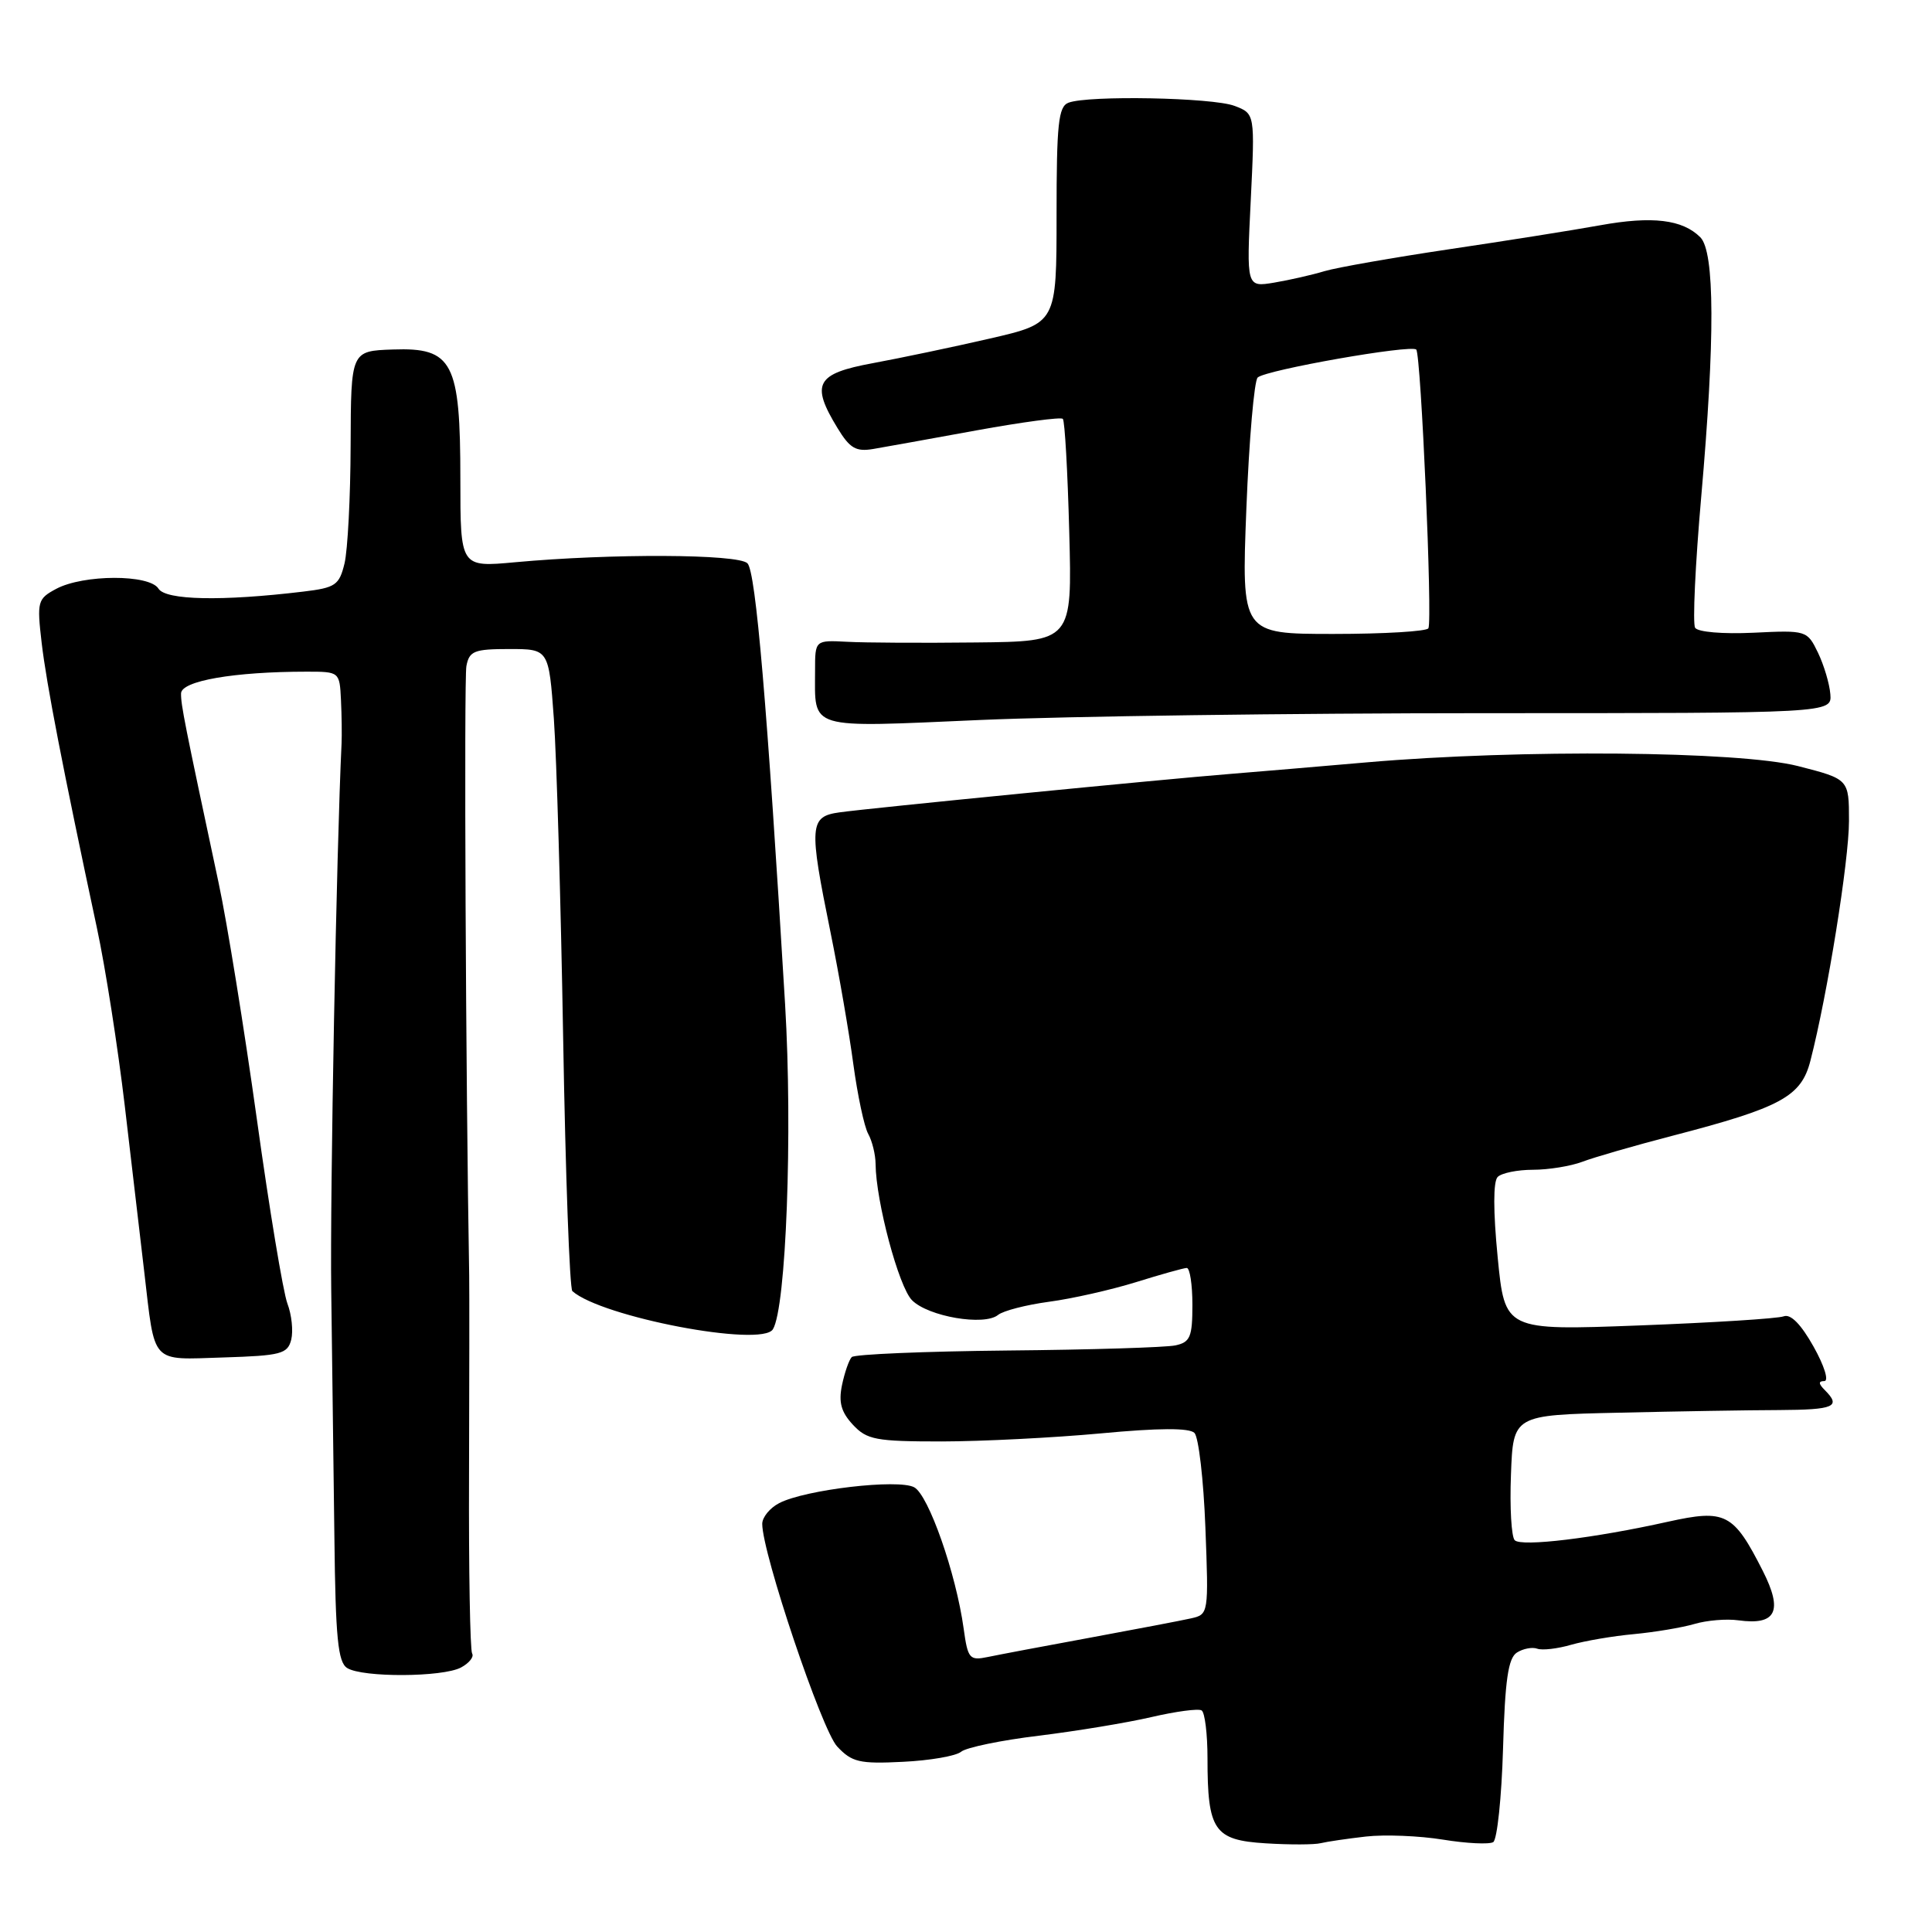 <?xml version="1.0" encoding="UTF-8" standalone="no"?>
<!DOCTYPE svg PUBLIC "-//W3C//DTD SVG 1.1//EN" "http://www.w3.org/Graphics/SVG/1.1/DTD/svg11.dtd" >
<svg xmlns="http://www.w3.org/2000/svg" xmlns:xlink="http://www.w3.org/1999/xlink" version="1.1" viewBox="0 0 256 256">
 <g >
 <path fill="currentColor"
d=" M 181.00 243.35 C 183.47 243.07 188.06 243.25 191.20 243.76 C 194.33 244.27 197.33 244.41 197.86 244.09 C 198.38 243.76 198.97 238.19 199.16 231.71 C 199.42 222.60 199.84 219.71 201.00 218.97 C 201.82 218.45 203.04 218.22 203.69 218.46 C 204.35 218.70 206.37 218.47 208.19 217.94 C 210.01 217.42 213.75 216.78 216.50 216.53 C 219.25 216.27 222.85 215.67 224.50 215.19 C 226.15 214.70 228.78 214.48 230.34 214.70 C 235.35 215.39 236.29 213.50 233.58 208.15 C 229.69 200.48 228.65 199.95 221.00 201.64 C 211.22 203.82 201.60 204.98 200.71 204.09 C 200.27 203.66 200.04 199.75 200.21 195.41 C 200.50 187.50 200.50 187.50 214.50 187.19 C 222.20 187.01 231.76 186.85 235.75 186.84 C 243.06 186.80 243.99 186.39 241.80 184.20 C 240.95 183.35 240.93 183.00 241.73 183.00 C 242.36 183.00 241.74 180.99 240.31 178.44 C 238.64 175.46 237.27 174.07 236.35 174.42 C 235.57 174.72 226.94 175.26 217.17 175.63 C 199.40 176.30 199.40 176.30 198.45 166.60 C 197.85 160.47 197.85 156.55 198.45 155.95 C 198.97 155.43 201.08 155.00 203.13 155.00 C 205.19 155.00 208.13 154.52 209.67 153.94 C 211.21 153.35 216.55 151.81 221.55 150.51 C 236.02 146.75 238.67 145.31 239.89 140.55 C 242.15 131.79 245.00 114.03 245.00 108.78 C 245.00 103.24 245.00 103.24 238.25 101.51 C 230.46 99.52 201.43 99.26 181.18 101.01 C 174.76 101.57 166.57 102.26 163.00 102.55 C 154.05 103.26 115.24 107.08 111.25 107.64 C 107.25 108.19 107.16 109.35 110.04 123.50 C 111.16 129.00 112.52 136.88 113.07 141.00 C 113.63 145.12 114.51 149.28 115.04 150.24 C 115.57 151.19 116.01 152.99 116.02 154.24 C 116.06 159.18 119.09 170.54 120.85 172.29 C 123.01 174.46 130.41 175.72 132.24 174.24 C 132.93 173.68 135.97 172.90 139.00 172.49 C 142.03 172.09 147.20 170.92 150.50 169.90 C 153.80 168.87 156.84 168.02 157.25 168.01 C 157.66 168.01 158.00 170.20 158.00 172.89 C 158.00 177.15 157.71 177.85 155.75 178.27 C 154.51 178.54 144.50 178.85 133.50 178.95 C 122.50 179.06 113.21 179.45 112.86 179.82 C 112.50 180.19 111.92 181.86 111.57 183.53 C 111.10 185.81 111.45 187.10 113.01 188.78 C 114.87 190.78 116.04 191.00 124.79 191.00 C 130.13 190.99 139.62 190.51 145.88 189.93 C 153.52 189.21 157.59 189.19 158.27 189.87 C 158.82 190.42 159.48 196.06 159.72 202.40 C 160.16 213.81 160.14 213.92 157.83 214.44 C 156.55 214.73 150.55 215.87 144.50 216.99 C 138.45 218.10 132.33 219.26 130.89 219.56 C 128.47 220.06 128.24 219.80 127.69 215.80 C 126.68 208.49 123.04 198.09 121.13 197.07 C 119.01 195.94 106.70 197.38 103.25 199.17 C 102.01 199.81 101.00 201.05 101.00 201.92 C 101.00 205.81 108.89 229.25 110.93 231.42 C 112.88 233.50 113.88 233.74 119.63 233.45 C 123.21 233.28 126.69 232.68 127.36 232.11 C 128.04 231.55 132.67 230.59 137.65 229.99 C 142.63 229.38 149.35 228.27 152.58 227.52 C 155.81 226.77 158.80 226.37 159.22 226.64 C 159.65 226.90 160.00 229.76 160.00 232.99 C 160.00 242.56 160.87 243.83 167.71 244.25 C 170.89 244.45 174.18 244.44 175.00 244.23 C 175.82 244.03 178.53 243.63 181.00 243.35 Z  M 61.09 220.95 C 62.17 220.37 62.83 219.54 62.56 219.10 C 62.29 218.66 62.10 207.99 62.15 195.40 C 62.19 182.80 62.20 170.93 62.17 169.00 C 61.72 143.65 61.47 89.99 61.80 88.26 C 62.18 86.26 62.83 86.00 67.48 86.00 C 72.72 86.00 72.72 86.00 73.39 95.25 C 73.75 100.34 74.31 119.35 74.62 137.50 C 74.93 155.65 75.48 170.76 75.84 171.08 C 79.71 174.52 100.92 178.56 102.41 176.14 C 104.17 173.31 105.04 150.02 104.03 133.09 C 101.65 93.37 100.15 75.75 99.04 74.64 C 97.80 73.40 80.98 73.33 68.25 74.50 C 61.00 75.17 61.00 75.17 61.00 63.49 C 61.00 47.96 60.00 46.03 52.07 46.31 C 46.50 46.50 46.50 46.50 46.46 59.00 C 46.44 65.88 46.07 72.92 45.65 74.66 C 44.95 77.54 44.45 77.88 40.19 78.39 C 29.38 79.69 21.95 79.53 21.00 78.00 C 19.81 76.08 11.05 76.10 7.44 78.03 C 4.98 79.35 4.88 79.69 5.52 85.18 C 6.16 90.65 8.32 101.80 12.85 123.00 C 13.97 128.22 15.62 138.80 16.53 146.50 C 17.43 154.20 18.60 164.10 19.11 168.50 C 20.57 180.94 19.86 180.17 29.62 179.87 C 37.24 179.63 38.11 179.40 38.59 177.51 C 38.87 176.36 38.65 174.21 38.08 172.72 C 37.52 171.23 35.69 160.23 34.03 148.26 C 32.36 136.29 30.09 122.22 28.97 117.00 C 24.43 95.71 23.97 93.43 23.99 91.89 C 24.00 90.22 31.01 89.00 40.65 89.00 C 44.98 89.00 45.00 89.02 45.18 92.75 C 45.28 94.81 45.31 97.40 45.26 98.50 C 44.59 112.33 43.72 158.25 43.89 171.00 C 44.01 180.07 44.20 194.83 44.31 203.79 C 44.46 217.03 44.78 220.25 46.00 221.02 C 48.03 222.30 58.66 222.25 61.09 220.95 Z  M 196.61 94.50 C 242.73 94.50 242.73 94.50 242.53 91.98 C 242.42 90.60 241.68 88.12 240.89 86.48 C 239.46 83.53 239.36 83.50 232.34 83.84 C 228.27 84.03 224.96 83.75 224.61 83.18 C 224.27 82.62 224.63 74.82 225.42 65.84 C 227.26 44.89 227.22 33.36 225.30 31.44 C 222.94 29.08 218.93 28.60 212.03 29.85 C 208.44 30.50 199.43 31.93 192.00 33.03 C 184.57 34.14 177.15 35.44 175.50 35.93 C 173.85 36.43 170.85 37.11 168.83 37.45 C 165.16 38.06 165.16 38.06 165.73 26.56 C 166.29 15.06 166.29 15.06 163.58 14.03 C 160.67 12.92 144.19 12.61 141.58 13.61 C 140.24 14.12 140.00 16.40 140.00 28.52 C 140.00 42.82 140.00 42.82 131.16 44.86 C 126.30 45.98 119.33 47.44 115.66 48.12 C 108.12 49.51 107.39 50.85 110.98 56.73 C 112.61 59.41 113.42 59.88 115.72 59.49 C 117.25 59.23 123.42 58.12 129.43 57.02 C 135.45 55.93 140.57 55.24 140.83 55.50 C 141.09 55.75 141.47 62.49 141.68 70.48 C 142.07 85.00 142.07 85.00 129.29 85.13 C 122.25 85.21 114.59 85.17 112.25 85.04 C 108.00 84.82 108.00 84.82 108.00 88.83 C 108.00 96.78 106.77 96.41 129.92 95.40 C 141.24 94.91 171.25 94.50 196.61 94.50 Z  M 165.15 67.40 C 165.51 58.26 166.19 50.44 166.65 50.02 C 167.76 49.01 186.97 45.63 187.66 46.32 C 188.29 46.96 189.83 82.17 189.27 83.25 C 189.06 83.66 183.40 84.00 176.69 84.00 C 164.50 84.00 164.50 84.00 165.15 67.40 Z "/>
</g>
</svg>